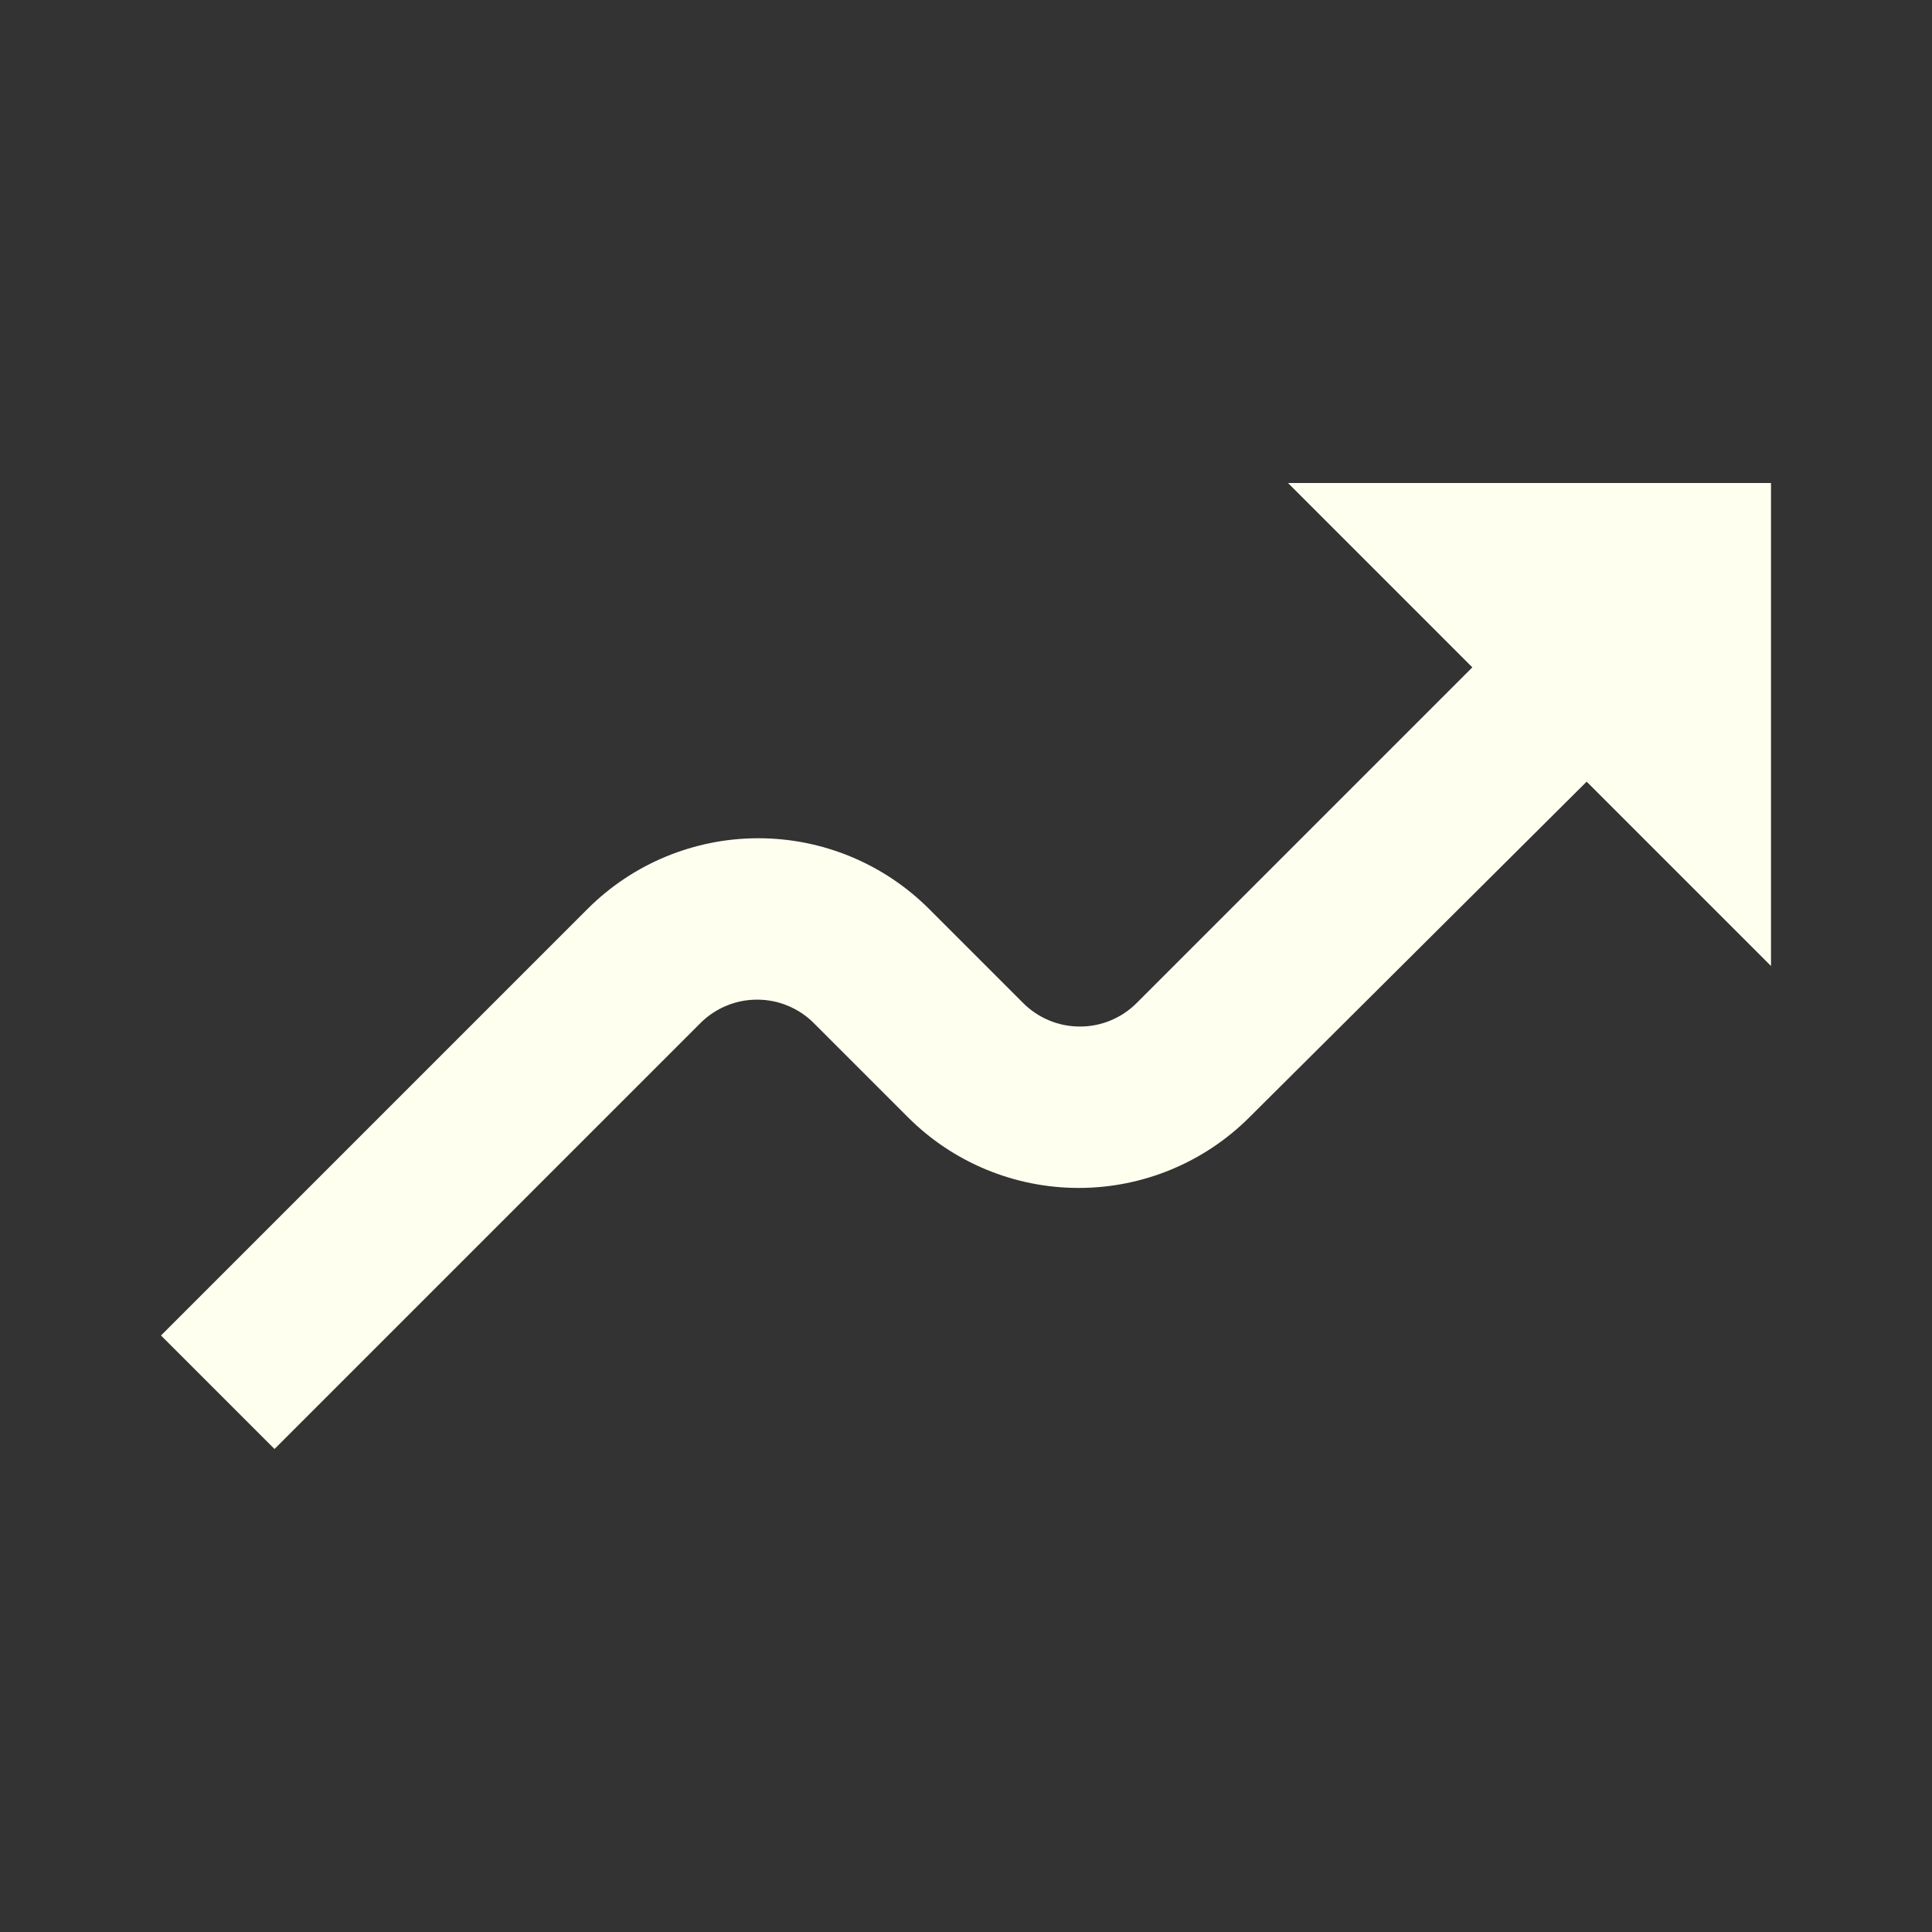 <svg width="24" height="24" viewBox="0 0 24 24" fill="none" xmlns="http://www.w3.org/2000/svg">
<rect x="0" y="0" width="24" height="24" fill="#333333" stroke="none"/>
<path d="M19.71 9.71L22 12V6H16L18.29 8.29L14.12 12.46C14.027 12.553 13.918 12.626 13.797 12.676C13.676 12.727 13.546 12.752 13.415 12.752C13.284 12.752 13.154 12.727 13.033 12.676C12.912 12.626 12.803 12.553 12.71 12.46L11.54 11.29C10.977 10.728 10.215 10.413 9.42 10.413C8.625 10.413 7.862 10.728 7.3 11.29L2 16.59L3.41 18L8.7 12.71C8.793 12.617 8.902 12.544 9.023 12.494C9.144 12.443 9.274 12.418 9.405 12.418C9.536 12.418 9.666 12.443 9.787 12.494C9.908 12.544 10.018 12.617 10.11 12.71L11.28 13.88C11.842 14.442 12.605 14.757 13.4 14.757C14.195 14.757 14.957 14.442 15.52 13.88L19.71 9.71Z" fill="#FFFFF0"/>
</svg>
